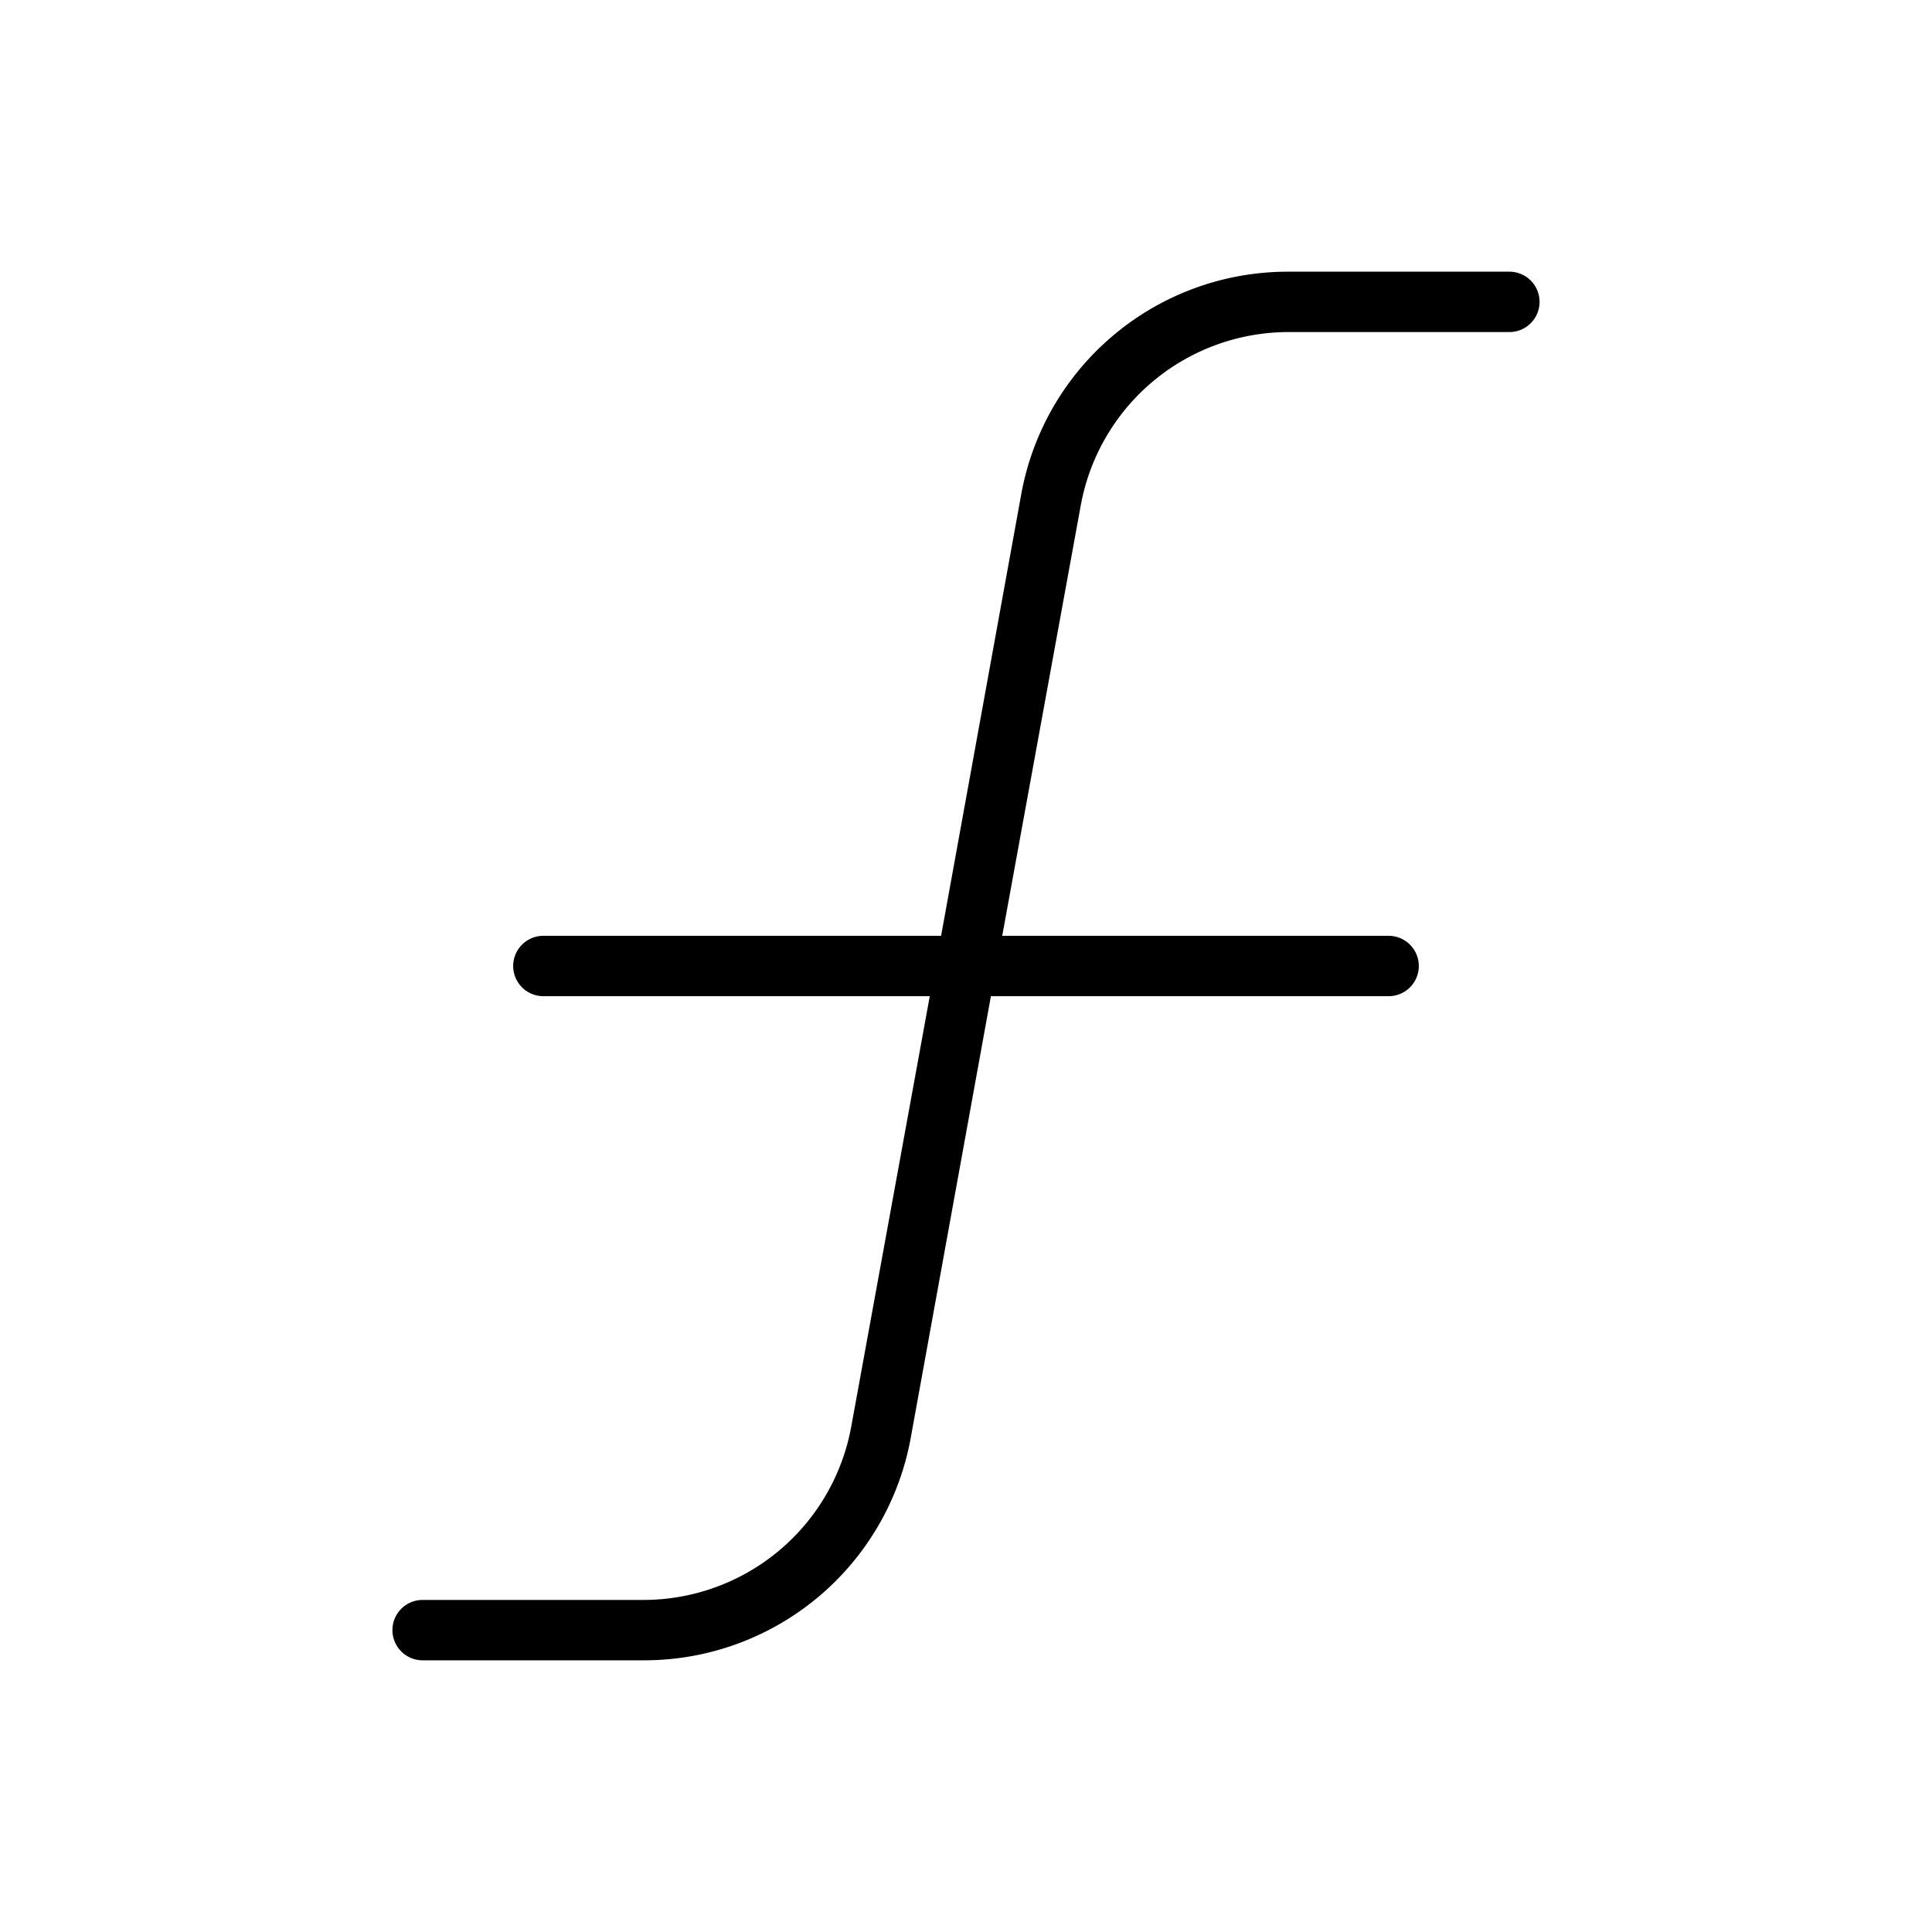<svg xmlns="http://www.w3.org/2000/svg" viewBox="0 0 256 256"><path d="M204,40a4,4,0,0,1-4,4H170.7a28,28,0,0,0-27.5,23l-10.4,57H184a4,4,0,0,1,0,8H131.3l-10.6,58.4A35.9,35.9,0,0,1,85.3,220H56a4,4,0,0,1,0-8H85.3a28,28,0,0,0,27.5-23l10.4-57H72a4,4,0,0,1,0-8h52.7l10.6-58.4A35.9,35.9,0,0,1,170.7,36H200A4,4,0,0,1,204,40Z"/></svg>